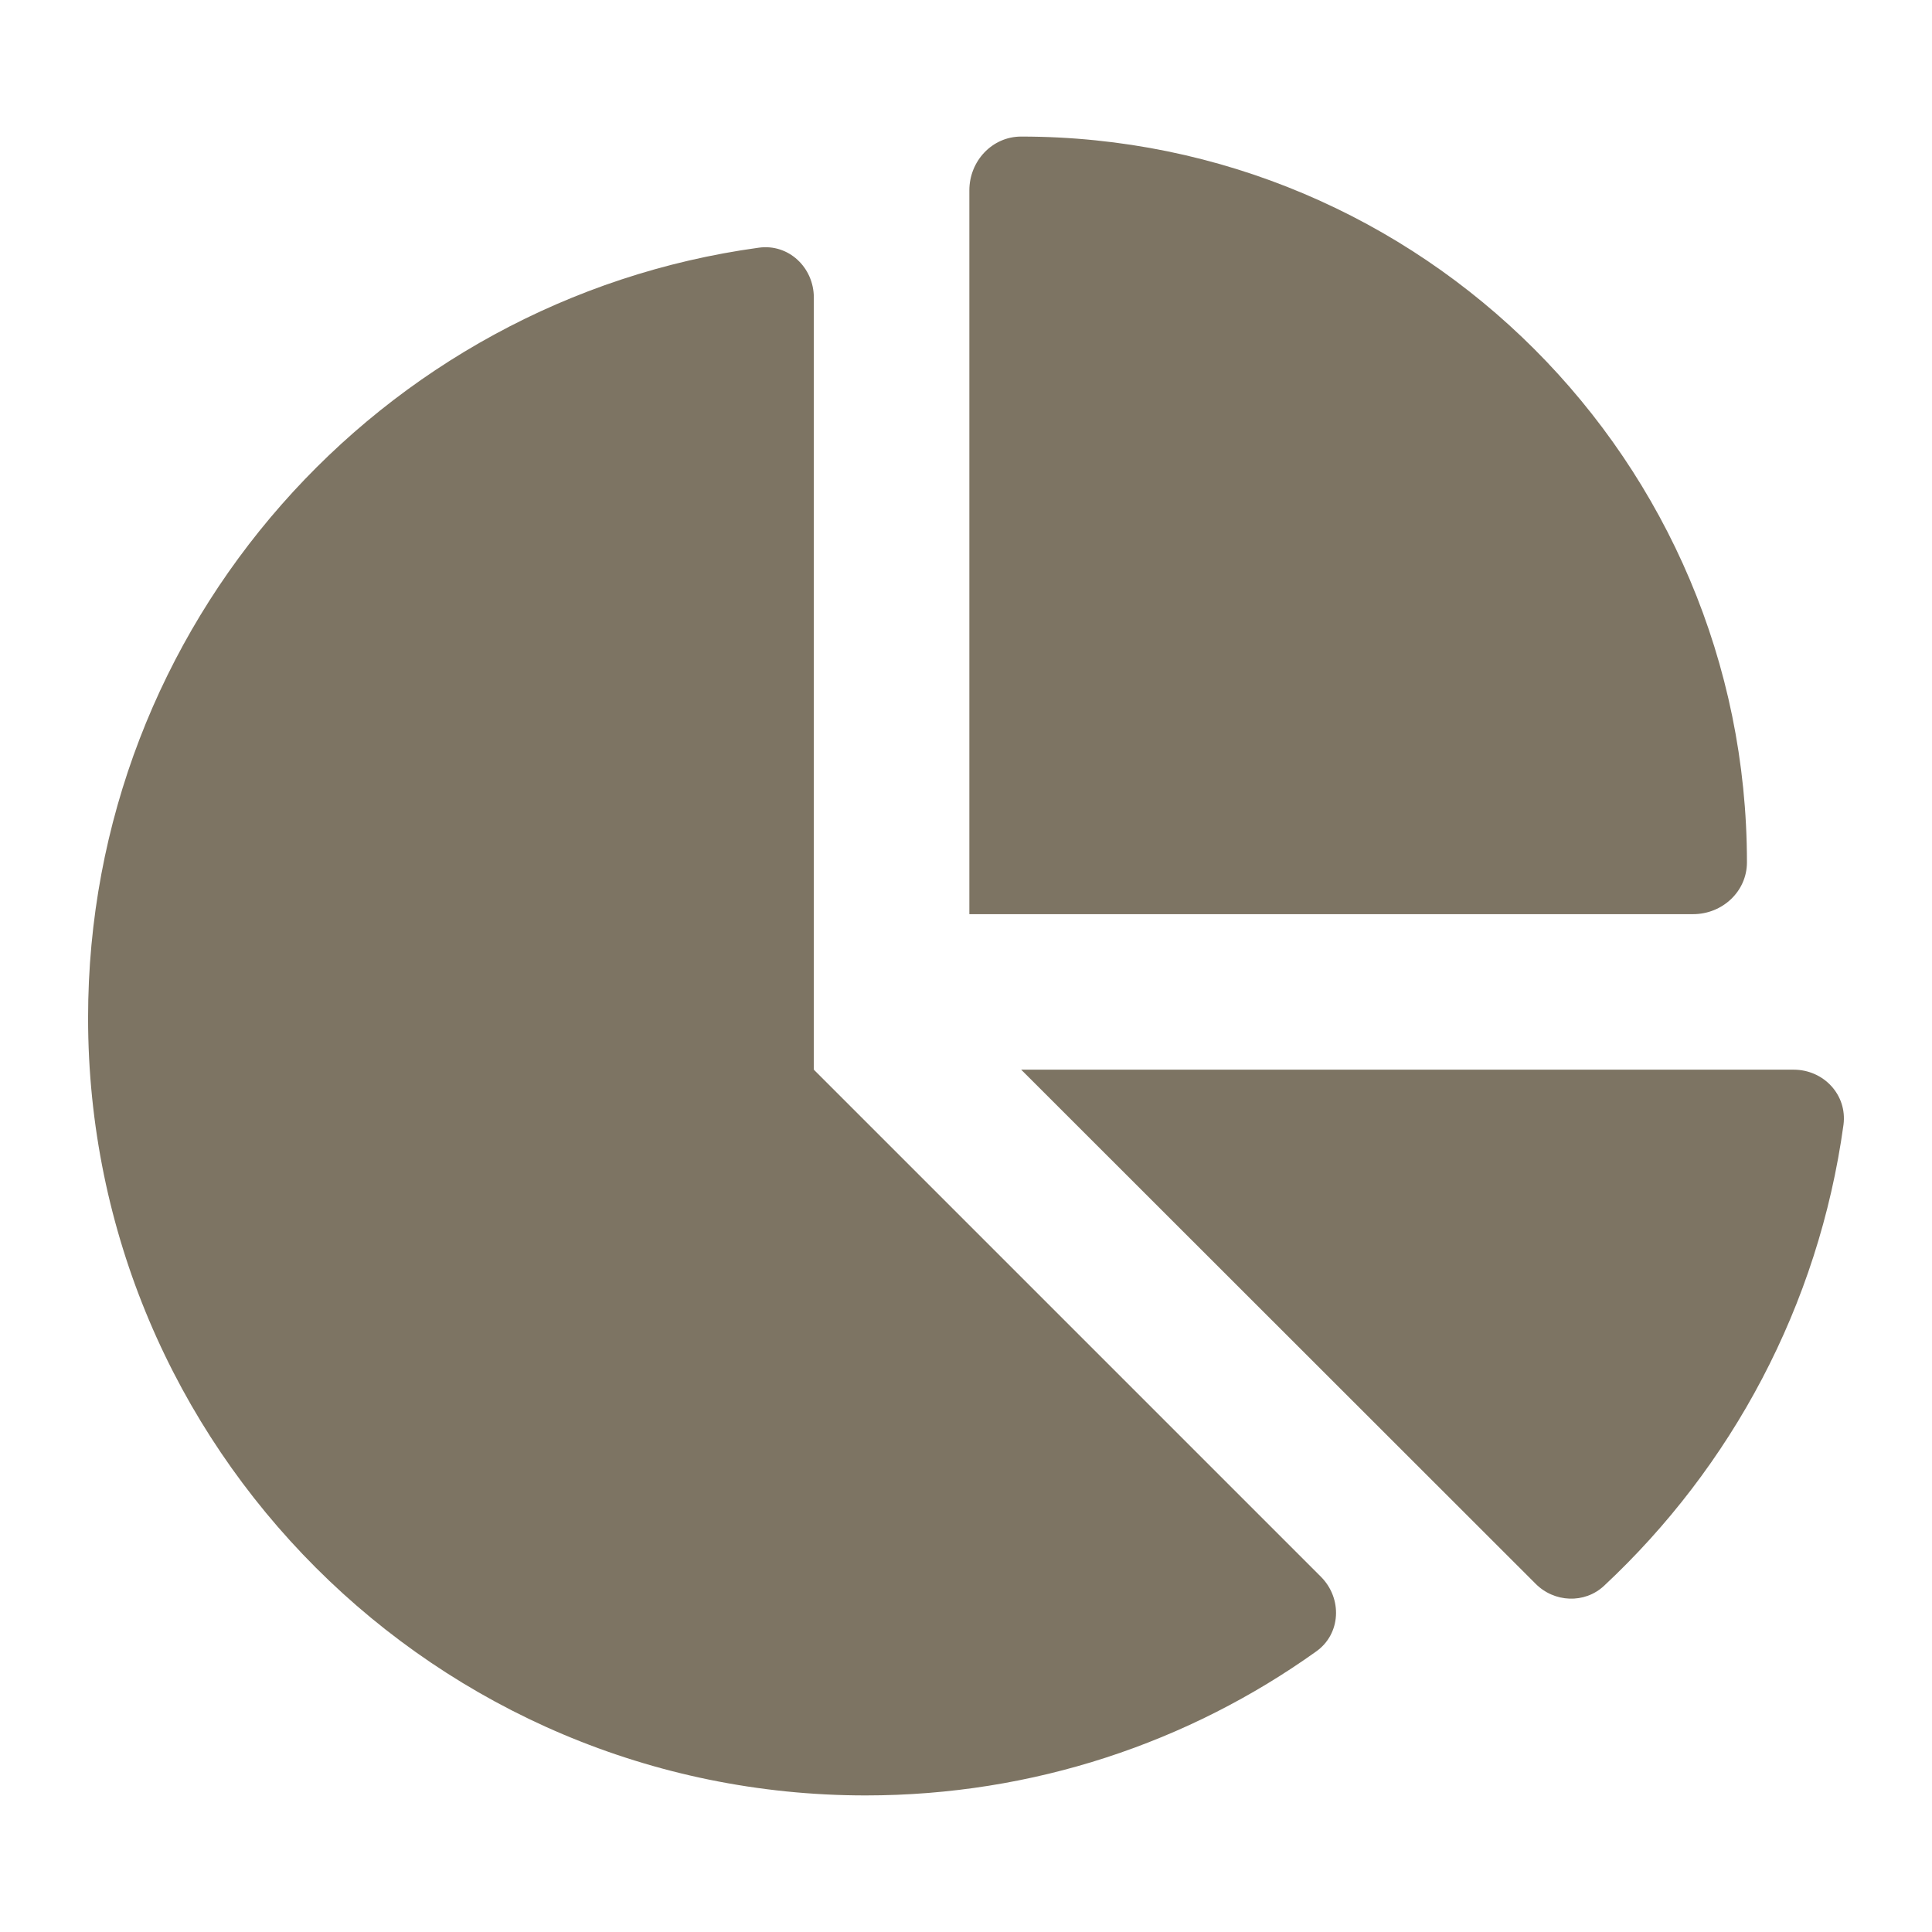 <svg xmlns="http://www.w3.org/2000/svg" xmlns:xlink="http://www.w3.org/1999/xlink" version="1.1" width="1000" height="1000" viewBox="0 0 1000 1000" xml:space="preserve">
<desc>Created with Fabric.js 3.5.0</desc>
<defs>
</defs>
<rect x="0" y="0" width="100%" height="100%" fill="#ffffff"/>
<g transform="matrix(1.677 0 0 1.677 499.998 499.998)" id="468985">
<path style="stroke: none; stroke-width: 1; stroke-dasharray: none; stroke-linecap: butt; stroke-dashoffset: 0; stroke-linejoin: miter; stroke-miterlimit: 4; is-custom-font: none; font-file-url: none; fill: rgb(125,116,99); fill-rule: nonzero; opacity: 1;" vector-effect="non-scaling-stroke" transform=" translate(-302.965, -256)" d="M 304 240 V 16.6 c 0 -9 7 -16.6 16 -16.6 C 443.7 0 544 100.3 544 224 c 0 9 -7.6 16 -16.6 16 H 304 z M 32 272 C 32 150.7 122.1 50.3 239 34.3 c 9.2 -1.3 17 6.1 17 15.4 V 288 L 412.5 444.5 c 6.7 6.7 6.2 17.7 -1.5 23.1 C 371.8 495.6 323.8 512 272 512 C 139.5 512 32 404.6 32 272 z m 526.4 16 c 9.3 0 16.6 7.8 15.4 17 c -7.7 55.9 -34.6 105.6 -73.9 142.3 c -6 5.6 -15.4 5.2 -21.2 -0.7 L 320 288 H 558.4 z" stroke-linecap="round"/>
</g>
</svg>